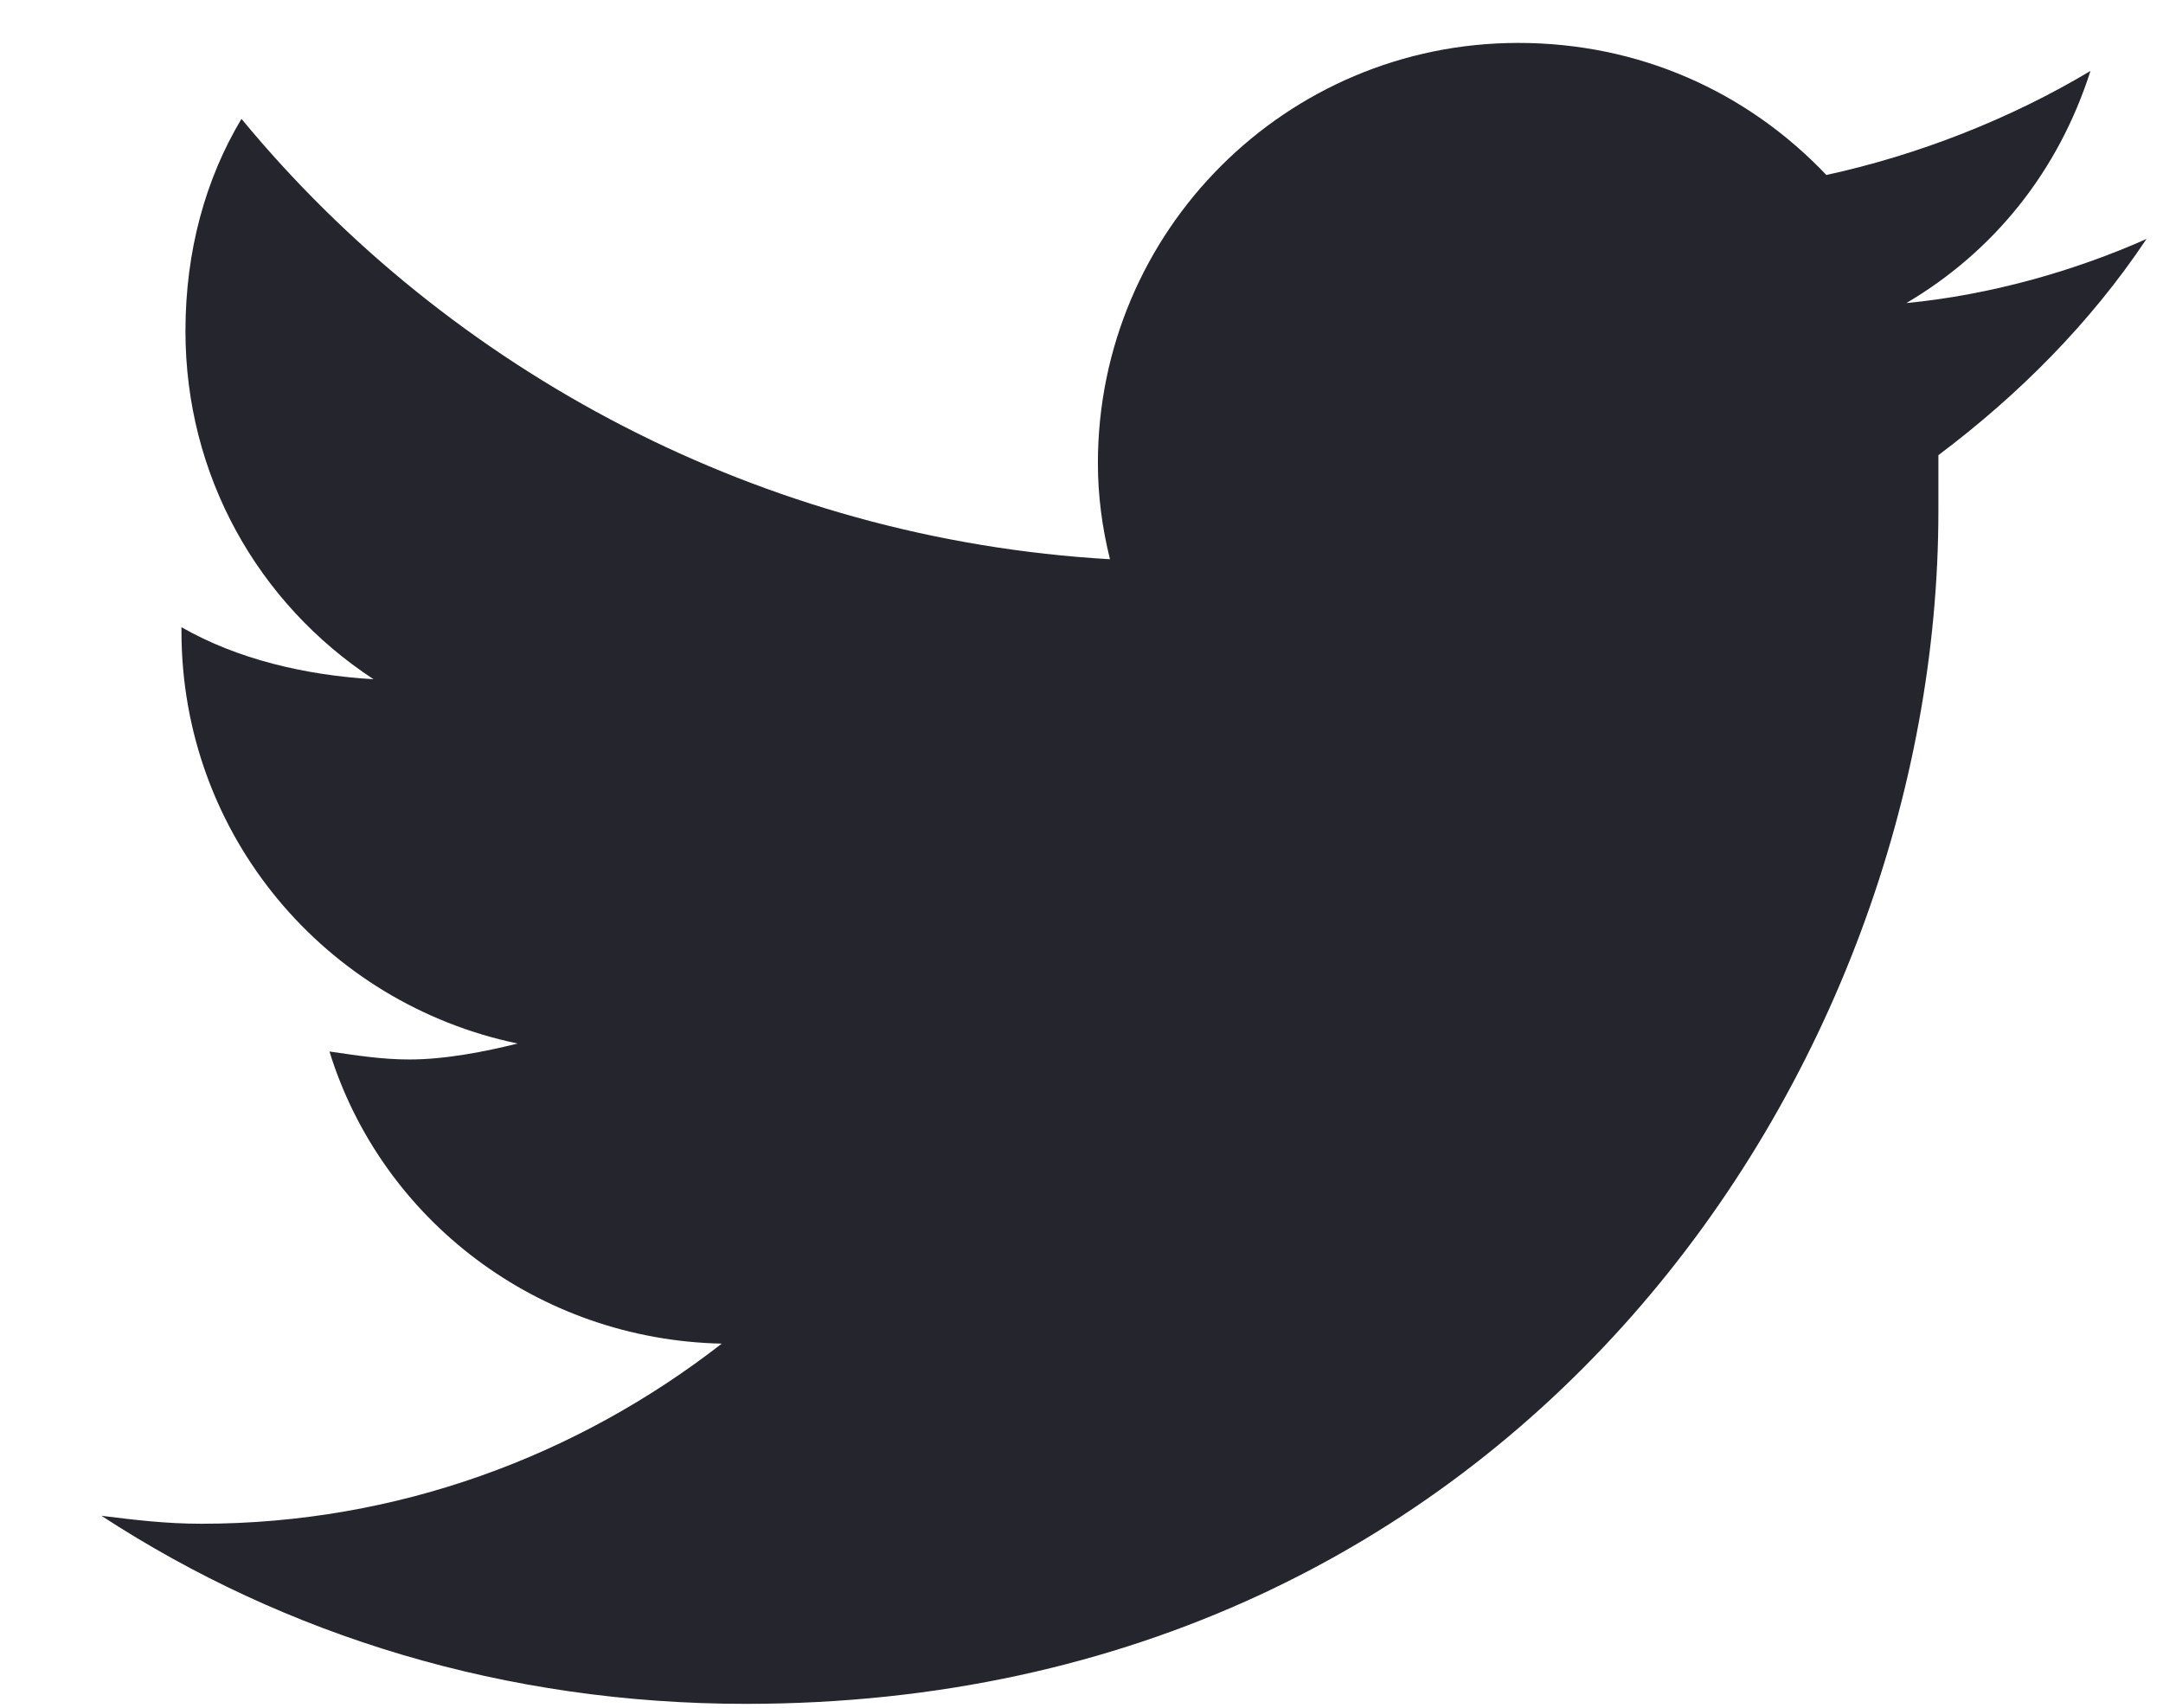 <svg width="19" height="15" viewBox="0 0 19 15" fill="none" xmlns="http://www.w3.org/2000/svg">
<path d="M17.027 3.998C17.027 4.173 17.027 4.314 17.027 4.49C17.027 9.377 13.336 14.966 6.551 14.966C4.441 14.966 2.508 14.369 0.891 13.314C1.172 13.349 1.453 13.384 1.769 13.384C3.492 13.384 5.074 12.787 6.34 11.802C4.723 11.767 3.351 10.713 2.894 9.236C3.14 9.271 3.351 9.306 3.598 9.306C3.914 9.306 4.266 9.236 4.547 9.166C2.859 8.814 1.594 7.337 1.594 5.544V5.509C2.086 5.791 2.683 5.931 3.281 5.966C2.262 5.298 1.629 4.173 1.629 2.908C1.629 2.205 1.805 1.572 2.121 1.044C3.949 3.259 6.691 4.736 9.75 4.912C9.68 4.63 9.644 4.349 9.644 4.068C9.644 2.029 11.297 0.377 13.336 0.377C14.39 0.377 15.34 0.798 16.043 1.537C16.851 1.361 17.66 1.044 18.363 0.623C18.082 1.502 17.519 2.205 16.746 2.662C17.484 2.591 18.223 2.38 18.855 2.099C18.363 2.837 17.73 3.47 17.027 3.998Z" fill="#25252E"/>
</svg>
